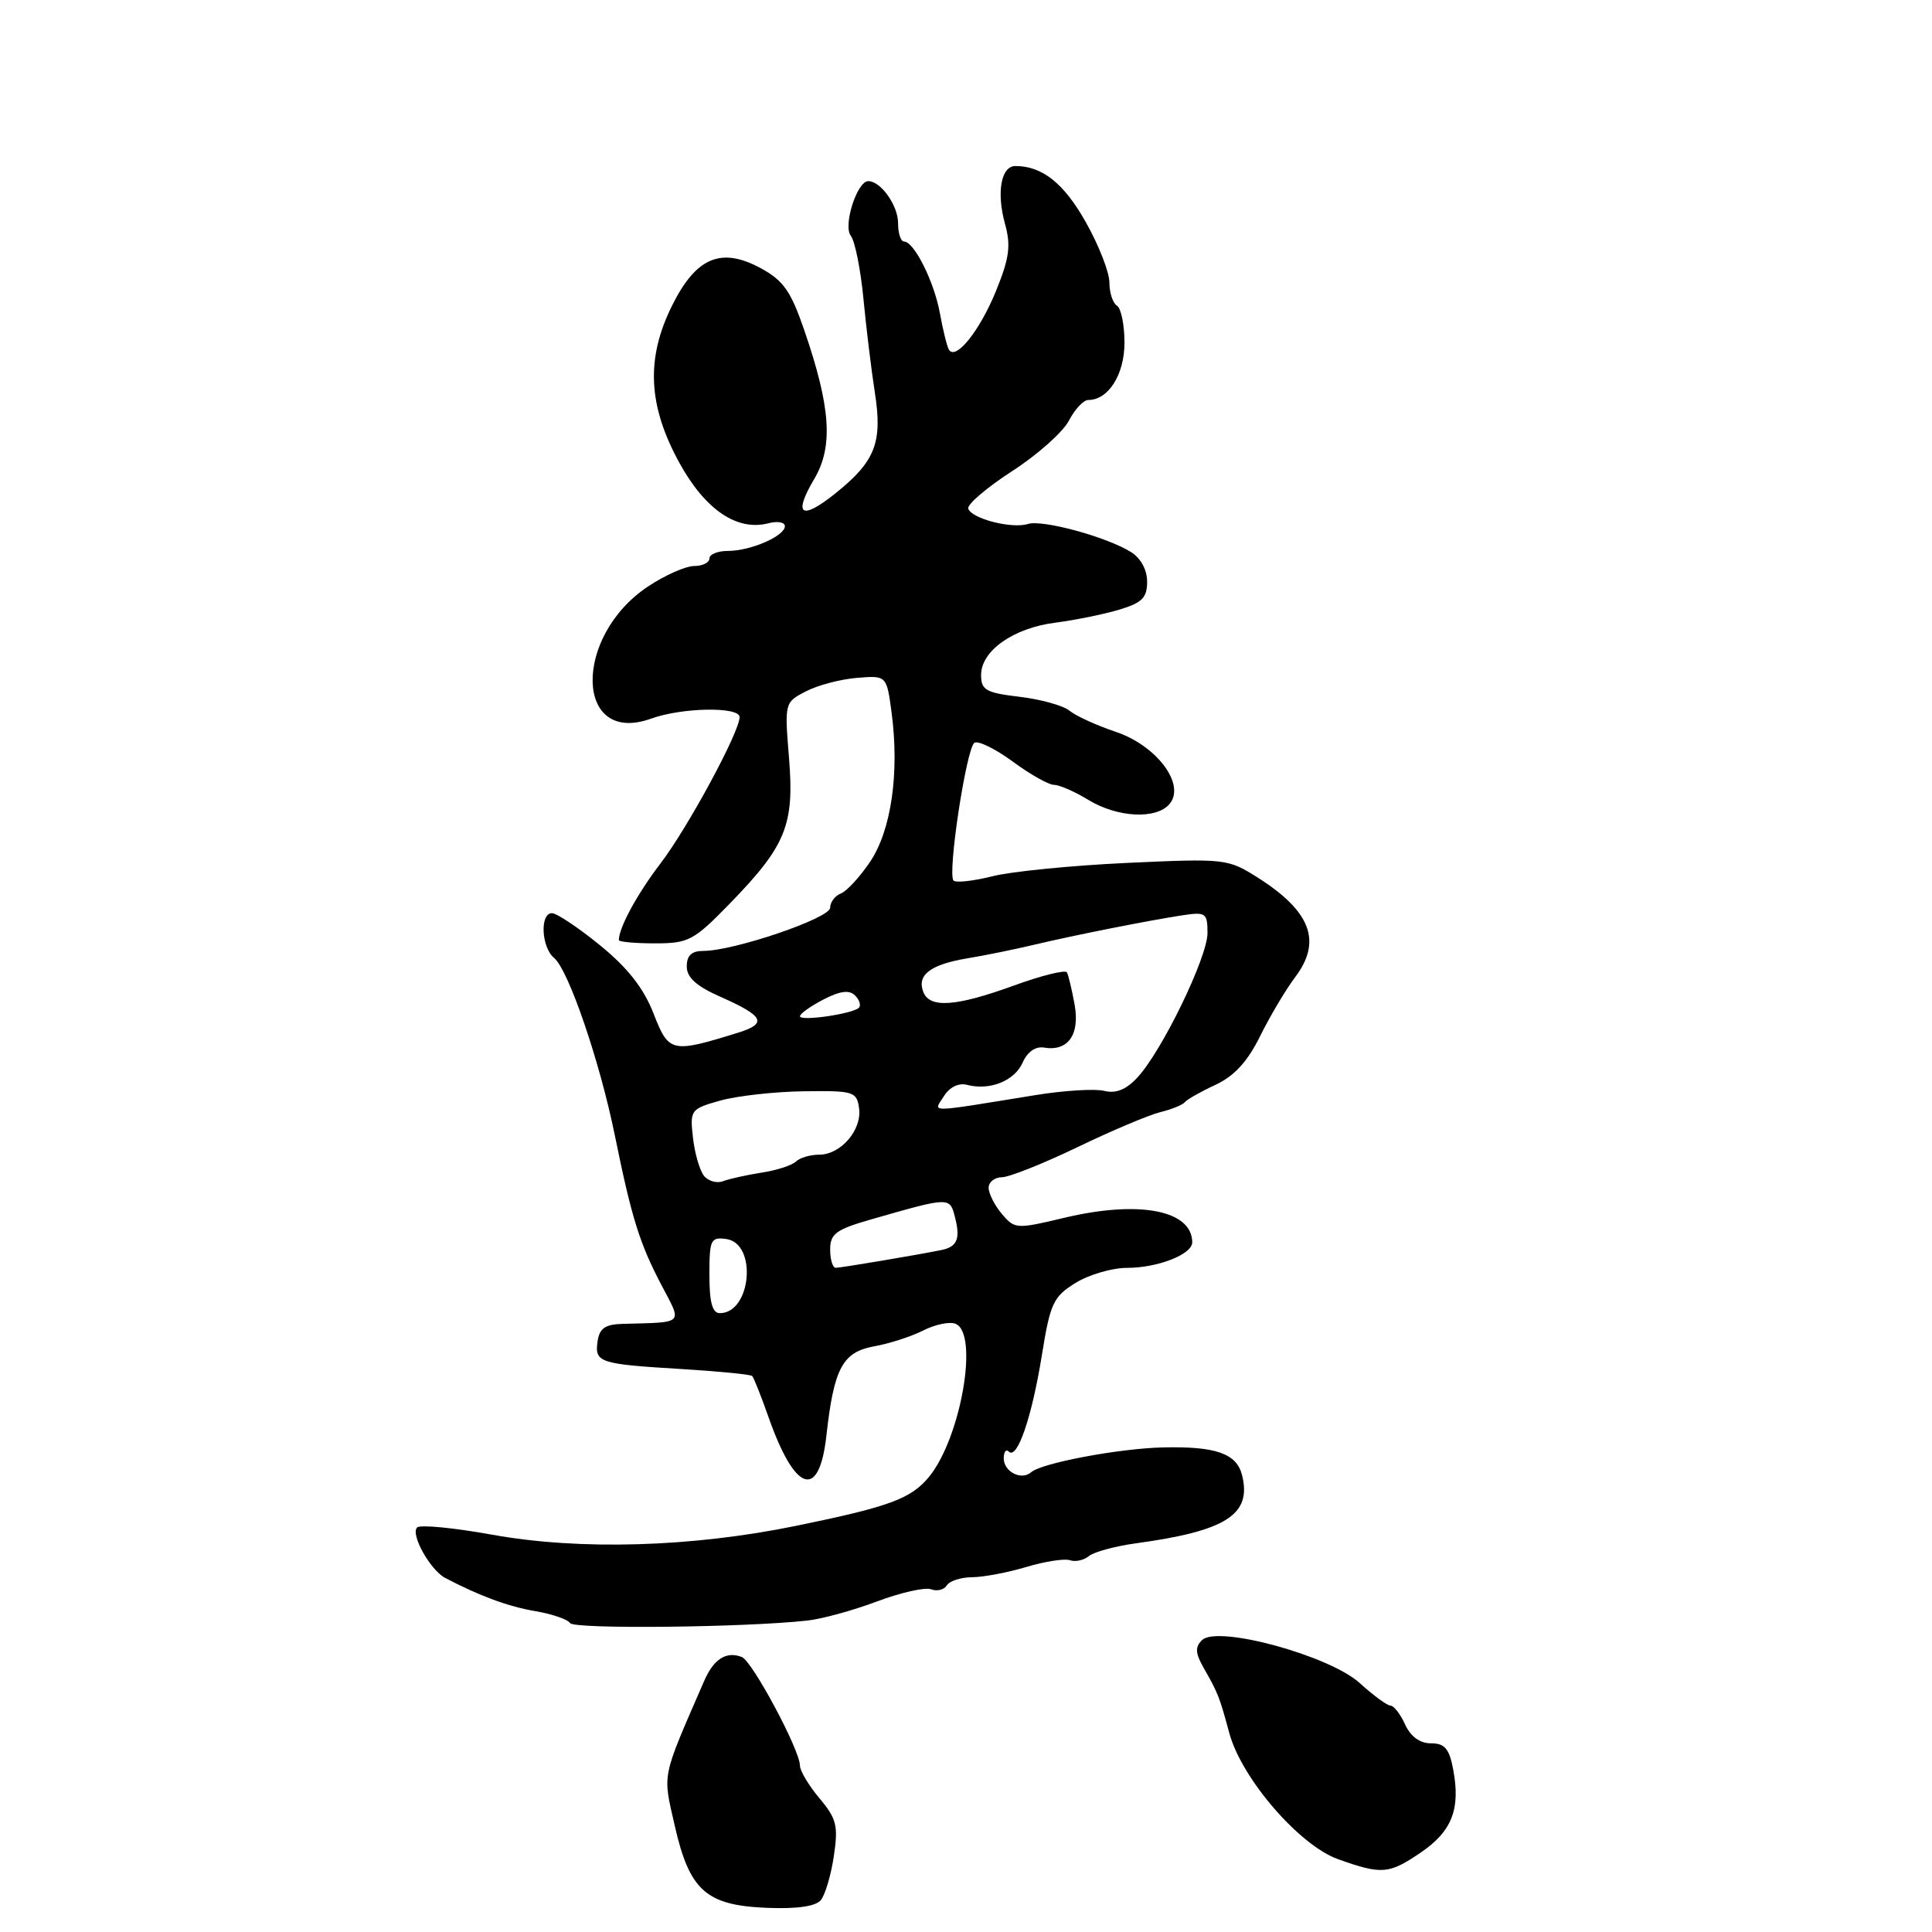 <?xml version="1.0" encoding="UTF-8" standalone="no"?>
<!DOCTYPE svg PUBLIC "-//W3C//DTD SVG 1.1//EN" "http://www.w3.org/Graphics/SVG/1.1/DTD/svg11.dtd" >
<svg xmlns="http://www.w3.org/2000/svg" xmlns:xlink="http://www.w3.org/1999/xlink" version="1.1" viewBox="0 0 256 256">
 <g >
 <path fill="currentColor"
d=" M 108.77 251.77 C 109.34 251.07 110.12 248.44 110.49 245.93 C 111.09 241.93 110.85 240.98 108.59 238.29 C 107.16 236.59 106.00 234.65 106.00 233.96 C 106.00 231.90 99.68 220.09 98.29 219.56 C 96.22 218.76 94.56 219.83 93.29 222.77 C 87.59 235.88 87.80 234.84 89.41 241.93 C 91.37 250.53 93.57 252.48 101.66 252.80 C 105.61 252.96 108.09 252.60 108.77 251.77 Z  M 188.26 245.47 C 192.39 242.66 193.54 239.72 192.56 234.49 C 192.04 231.71 191.44 231.00 189.62 231.00 C 188.14 231.00 186.92 230.11 186.18 228.50 C 185.56 227.12 184.68 226.00 184.24 226.00 C 183.81 226.00 181.98 224.66 180.19 223.03 C 176.19 219.38 161.34 215.32 159.28 217.32 C 158.33 218.25 158.38 219.04 159.49 221.00 C 161.39 224.33 161.59 224.82 162.89 229.65 C 164.53 235.68 172.18 244.54 177.32 246.36 C 183.12 248.42 184.03 248.34 188.26 245.47 Z  M 107.00 214.73 C 108.92 214.52 113.08 213.38 116.23 212.19 C 119.38 211.01 122.59 210.29 123.38 210.59 C 124.16 210.89 125.09 210.66 125.46 210.07 C 125.82 209.48 127.33 209.00 128.81 208.99 C 130.29 208.98 133.53 208.37 136.00 207.63 C 138.47 206.89 141.08 206.49 141.78 206.74 C 142.49 206.99 143.61 206.74 144.28 206.19 C 144.95 205.64 147.75 204.88 150.50 204.50 C 162.50 202.86 165.89 200.68 164.58 195.47 C 163.86 192.60 161.12 191.63 154.13 191.79 C 148.31 191.92 138.03 193.85 136.63 195.08 C 135.34 196.21 133.00 195.02 133.00 193.23 C 133.00 192.37 133.31 191.97 133.68 192.35 C 134.79 193.45 136.73 187.77 138.05 179.59 C 139.16 172.68 139.57 171.81 142.51 170.00 C 144.28 168.90 147.35 168.00 149.32 168.00 C 153.42 168.00 158.01 166.20 157.98 164.59 C 157.92 160.34 150.89 159.01 141.00 161.37 C 134.68 162.88 134.45 162.86 132.75 160.85 C 131.79 159.71 131.00 158.15 131.00 157.39 C 131.00 156.63 131.79 156.00 132.75 155.99 C 133.71 155.99 138.22 154.19 142.76 152.01 C 147.30 149.82 152.25 147.73 153.76 147.36 C 155.27 146.99 156.72 146.40 157.00 146.04 C 157.28 145.69 159.10 144.65 161.05 143.75 C 163.55 142.58 165.30 140.68 166.97 137.30 C 168.27 134.66 170.37 131.13 171.63 129.46 C 175.21 124.70 173.68 120.72 166.57 116.23 C 162.70 113.79 162.28 113.74 149.34 114.34 C 142.04 114.68 134.01 115.47 131.50 116.11 C 128.98 116.74 126.67 117.00 126.35 116.68 C 125.51 115.84 128.05 99.09 129.12 98.42 C 129.63 98.11 131.92 99.24 134.22 100.93 C 136.51 102.62 138.97 104.00 139.67 104.00 C 140.38 104.00 142.43 104.90 144.23 106.00 C 148.09 108.35 153.25 108.60 154.98 106.52 C 157.13 103.94 153.27 98.78 147.81 96.96 C 145.28 96.11 142.53 94.85 141.71 94.17 C 140.88 93.49 137.91 92.66 135.11 92.33 C 130.63 91.80 130.00 91.44 130.00 89.43 C 130.00 86.23 134.29 83.21 139.82 82.51 C 142.39 82.18 146.19 81.41 148.25 80.80 C 151.33 79.88 152.00 79.22 152.00 77.08 C 152.00 75.51 151.16 73.95 149.86 73.15 C 146.64 71.14 138.14 68.82 136.20 69.43 C 134.07 70.10 128.74 68.73 128.30 67.40 C 128.12 66.85 130.72 64.63 134.08 62.45 C 137.45 60.28 140.84 57.26 141.63 55.75 C 142.41 54.24 143.57 53.00 144.20 53.00 C 146.87 53.00 149.00 49.63 149.00 45.40 C 149.00 43.05 148.55 40.84 148.00 40.50 C 147.45 40.16 147.00 38.78 147.00 37.43 C 147.00 36.07 145.59 32.47 143.86 29.41 C 140.97 24.28 138.10 22.00 134.55 22.00 C 132.65 22.00 132.02 25.48 133.16 29.63 C 133.97 32.55 133.75 34.18 131.99 38.52 C 129.83 43.84 126.61 47.85 125.73 46.32 C 125.47 45.87 124.94 43.70 124.54 41.50 C 123.78 37.31 121.12 32.00 119.78 32.00 C 119.35 32.00 119.00 30.91 119.00 29.57 C 119.00 27.23 116.71 24.00 115.05 24.00 C 113.56 24.00 111.68 29.91 112.74 31.25 C 113.28 31.94 114.03 35.65 114.40 39.50 C 114.77 43.35 115.45 48.98 115.92 52.00 C 116.96 58.63 115.99 61.12 110.75 65.33 C 106.16 69.02 105.04 68.29 107.90 63.45 C 110.43 59.16 110.08 53.99 106.59 43.81 C 104.79 38.56 103.81 37.17 100.79 35.53 C 95.54 32.69 92.22 34.10 89.04 40.52 C 85.56 47.54 85.86 53.76 90.04 61.36 C 93.46 67.57 97.68 70.42 101.84 69.33 C 103.03 69.02 104.00 69.20 104.00 69.72 C 104.00 71.03 99.46 73.00 96.45 73.00 C 95.10 73.00 94.00 73.45 94.00 74.00 C 94.00 74.55 93.09 75.00 91.98 75.00 C 90.87 75.00 88.13 76.21 85.90 77.69 C 75.85 84.34 76.16 98.87 86.28 95.22 C 90.37 93.74 98.00 93.61 98.00 95.02 C 98.00 96.98 91.14 109.67 87.52 114.41 C 84.43 118.45 82.00 122.93 82.00 124.57 C 82.00 124.80 84.15 125.00 86.78 125.00 C 91.24 125.00 91.92 124.64 96.68 119.75 C 104.15 112.07 105.27 109.33 104.55 100.45 C 103.95 93.11 103.96 93.07 106.80 91.60 C 108.37 90.79 111.41 89.99 113.57 89.82 C 117.49 89.50 117.49 89.50 118.15 94.50 C 119.19 102.43 118.09 110.03 115.30 114.18 C 113.94 116.20 112.19 118.10 111.42 118.39 C 110.64 118.69 110.00 119.54 110.00 120.28 C 110.00 121.66 97.27 126.00 93.20 126.00 C 91.65 126.00 91.00 126.60 91.00 128.06 C 91.00 129.53 92.27 130.67 95.46 132.08 C 101.26 134.65 101.73 135.62 97.76 136.85 C 88.96 139.57 88.63 139.50 86.59 134.28 C 85.28 130.92 83.17 128.24 79.50 125.25 C 76.63 122.91 73.76 121.00 73.14 121.00 C 71.51 121.00 71.73 125.53 73.42 126.93 C 75.33 128.52 79.49 140.67 81.48 150.50 C 83.70 161.39 84.73 164.71 87.63 170.25 C 90.42 175.56 90.79 175.19 82.50 175.42 C 80.18 175.48 79.43 176.01 79.18 177.75 C 78.78 180.55 79.40 180.75 90.39 181.41 C 95.28 181.71 99.46 182.12 99.67 182.33 C 99.88 182.54 100.85 184.99 101.83 187.77 C 105.35 197.78 108.54 198.81 109.50 190.25 C 110.50 181.27 111.64 179.15 115.86 178.39 C 117.86 178.03 120.78 177.09 122.34 176.29 C 123.90 175.50 125.81 175.10 126.59 175.40 C 129.76 176.61 127.33 190.59 123.06 195.74 C 120.68 198.60 117.83 199.65 105.54 202.17 C 91.69 205.02 76.82 205.45 65.24 203.36 C 60.15 202.44 55.66 202.00 55.27 202.40 C 54.36 203.30 57.01 208.05 59.00 209.09 C 63.60 211.50 67.38 212.89 70.96 213.49 C 73.18 213.87 75.24 214.58 75.54 215.07 C 76.05 215.89 98.78 215.65 107.00 214.73 Z  M 94.00 168.93 C 94.00 164.25 94.17 163.89 96.25 164.18 C 100.37 164.77 99.55 174.00 95.38 174.00 C 94.39 174.00 94.00 172.57 94.00 168.93 Z  M 110.00 165.57 C 110.00 163.50 110.77 162.92 115.25 161.63 C 126.03 158.54 125.85 158.54 126.58 161.45 C 127.26 164.19 126.81 165.22 124.72 165.64 C 121.57 166.28 111.42 167.99 110.75 167.99 C 110.34 168.00 110.00 166.91 110.00 165.57 Z  M 93.28 155.80 C 92.71 155.08 92.05 152.81 91.82 150.73 C 91.41 147.08 91.51 146.94 95.45 145.83 C 97.68 145.21 102.65 144.65 106.50 144.60 C 113.10 144.51 113.52 144.63 113.83 146.83 C 114.24 149.71 111.42 153.00 108.55 153.00 C 107.37 153.00 105.97 153.41 105.45 153.92 C 104.93 154.42 102.89 155.08 100.91 155.38 C 98.94 155.69 96.65 156.20 95.82 156.51 C 95.00 156.83 93.85 156.51 93.28 155.80 Z  M 125.07 145.25 C 125.83 144.04 127.02 143.46 128.14 143.75 C 131.16 144.54 134.44 143.22 135.51 140.79 C 136.13 139.38 137.21 138.62 138.33 138.81 C 141.51 139.35 143.11 137.11 142.39 133.11 C 142.03 131.13 141.57 129.20 141.37 128.84 C 141.16 128.48 138.00 129.26 134.35 130.59 C 126.64 133.39 123.18 133.63 122.34 131.43 C 121.47 129.18 123.29 127.80 128.20 126.98 C 130.57 126.59 134.53 125.78 137.00 125.19 C 142.38 123.91 152.24 121.96 156.75 121.27 C 159.77 120.82 160.00 120.98 160.00 123.64 C 159.99 126.86 153.96 139.30 150.69 142.80 C 149.22 144.38 147.86 144.93 146.34 144.55 C 145.12 144.24 141.05 144.49 137.31 145.09 C 122.48 147.49 123.69 147.47 125.07 145.25 Z  M 106.00 134.66 C 106.00 134.32 107.40 133.33 109.11 132.44 C 111.32 131.30 112.54 131.14 113.30 131.90 C 113.89 132.49 114.11 133.22 113.81 133.53 C 112.98 134.35 106.00 135.36 106.00 134.66 Z "/>
</g>
</svg>